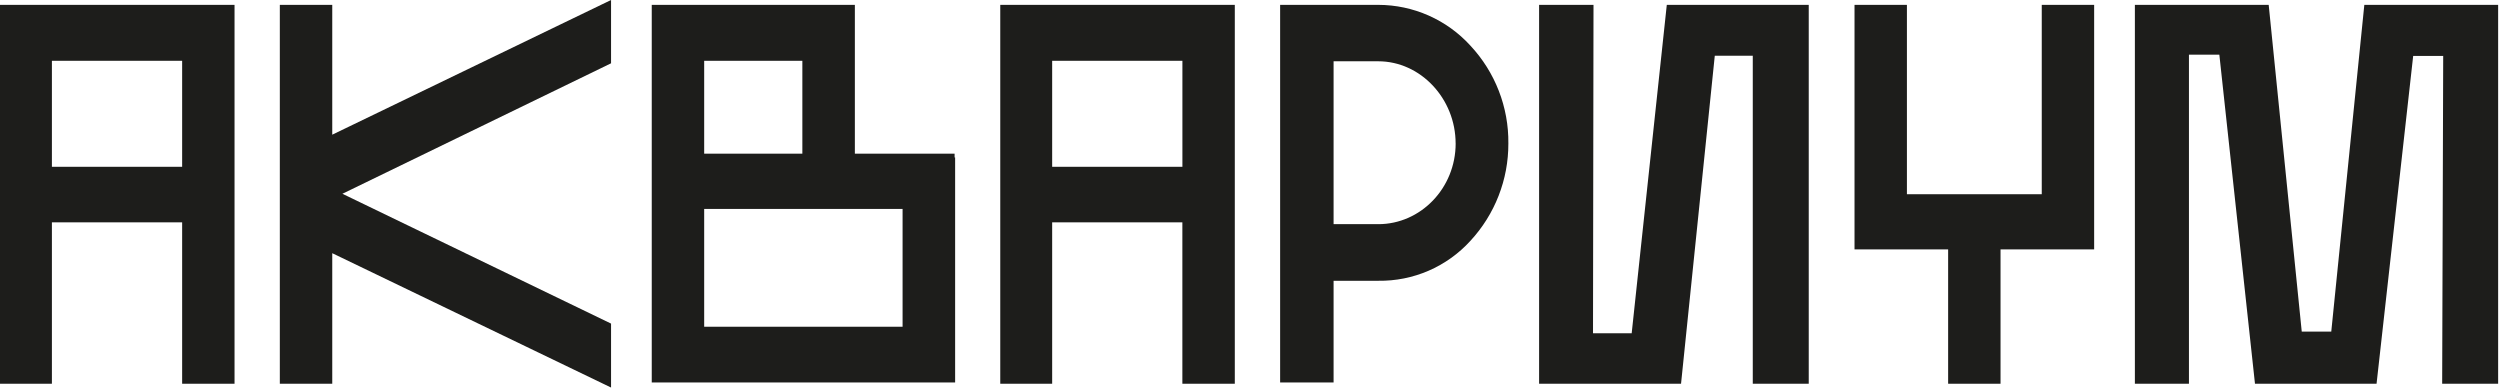 <?xml version="1.0" encoding="UTF-8"?> <svg xmlns="http://www.w3.org/2000/svg" width="658" height="102" viewBox="0 0 658 102" fill="none"> <g clip-path="url(#clip0)"> <path d="M0 101V1.28H61.73V101H47.94V58.52H13.66V101H0ZM13.66 43.9H47.94V16H13.66V43.9Z" fill="#1D1D1B"></path> <path d="M160.83 16.66L90.12 51L160.83 85.17V102L87.45 66.64V101H73.65V1.28H87.45V35.45L160.83 0V16.66Z" fill="#1D1D1B"></path> <path d="M171.54 100.66V1.28H225V40.44H251.25V41.44H251.39V100.67L171.54 100.66ZM211.18 16H185.34V40.44H211.18V16ZM237.56 86V55H185.34V86H237.56Z" fill="#1D1D1B"></path> <path d="M263.27 101V1.28H325V101H311.2V58.52H276.93V101H263.27ZM276.93 43.9H311.21V16H276.93V43.9Z" fill="#1D1D1B"></path> <path d="M387 12C393.528 18.981 397.111 28.213 397 37.77C397.031 47.271 393.457 56.431 387 63.4C383.934 66.765 380.189 69.442 376.012 71.252C371.835 73.062 367.322 73.964 362.77 73.9H351V100.66H336.93V1.28H362.77C367.332 1.285 371.843 2.241 376.014 4.087C380.186 5.933 383.928 8.628 387 12ZM383.12 37.77C383.12 25.95 373.88 16.13 362.76 16.13H351V59H362.78C373.89 59 383.13 49.55 383.13 37.73L383.12 37.77Z" fill="#1D1D1B"></path> <path d="M419.41 1.28L419.28 87.71H429.46L438.7 1.28H476.06V101H461.33V14.67H451.33L442.45 101H405.09V1.28H419.41Z" fill="#1D1D1B"></path> <path d="M488.11 1.28H501.9V51.12H537.39V1.28H551.18V65.64H526.54V101H512.75V65.64H488.11V1.28Z" fill="#1D1D1B"></path> <path d="M584.13 14.38H576.13V101H561.9V1.28H597.12L605.82 87.28H613.59L622.29 1.28H657.51V101H642.78L643.05 14.72H635.15L625.51 101H593.51L584.13 14.38Z" fill="#1D1D1B"></path> </g> <defs> <clipPath id="clip0"> <rect width="657.51" height="101.95" fill="white"></rect> </clipPath> </defs> </svg> 